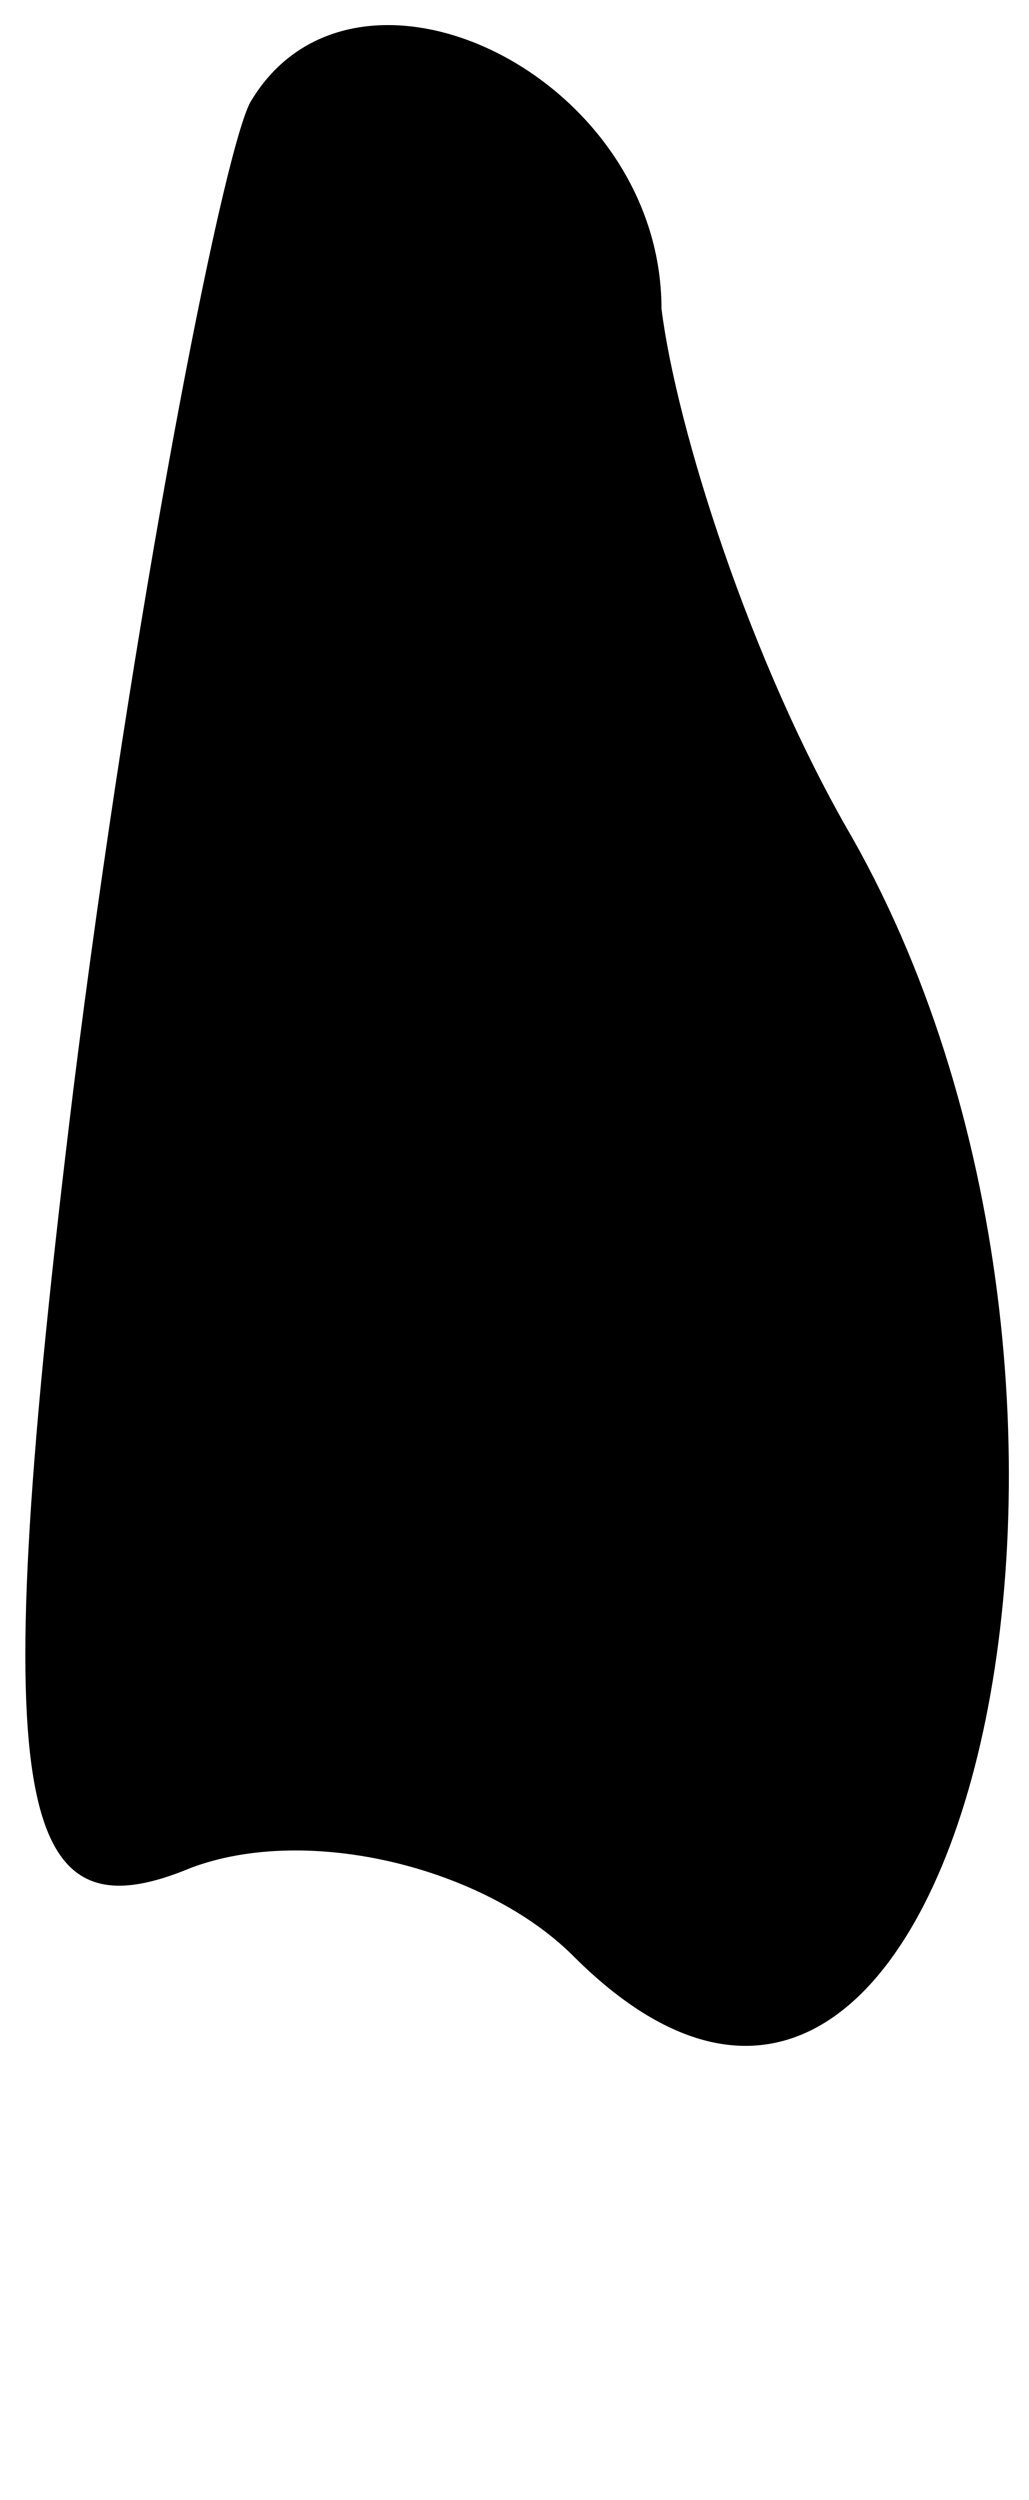 <?xml version="1.0" standalone="no"?>
<!DOCTYPE svg PUBLIC "-//W3C//DTD SVG 20010904//EN"
 "http://www.w3.org/TR/2001/REC-SVG-20010904/DTD/svg10.dtd">
<svg version="1.0" xmlns="http://www.w3.org/2000/svg"
 width="7pt" height="17pt" viewBox="0 0 7 17"
 preserveAspectRatio="xMidYMid meet">
<g transform="translate(0,17) scale(0.1,-0.1)"
fill="#000000" stroke="none">
<path fill="#000000" stroke="none" d="M17 163 c-2 -4 -8 -35 -12 -67 -6 -49
-4 -58 8 -53 8 3 20 0 26 -6 26 -26 41 37 19 76 -7 12 -12 28 -13 36 0 16 -21
26 -28 14z"/>
</g>
</svg>
